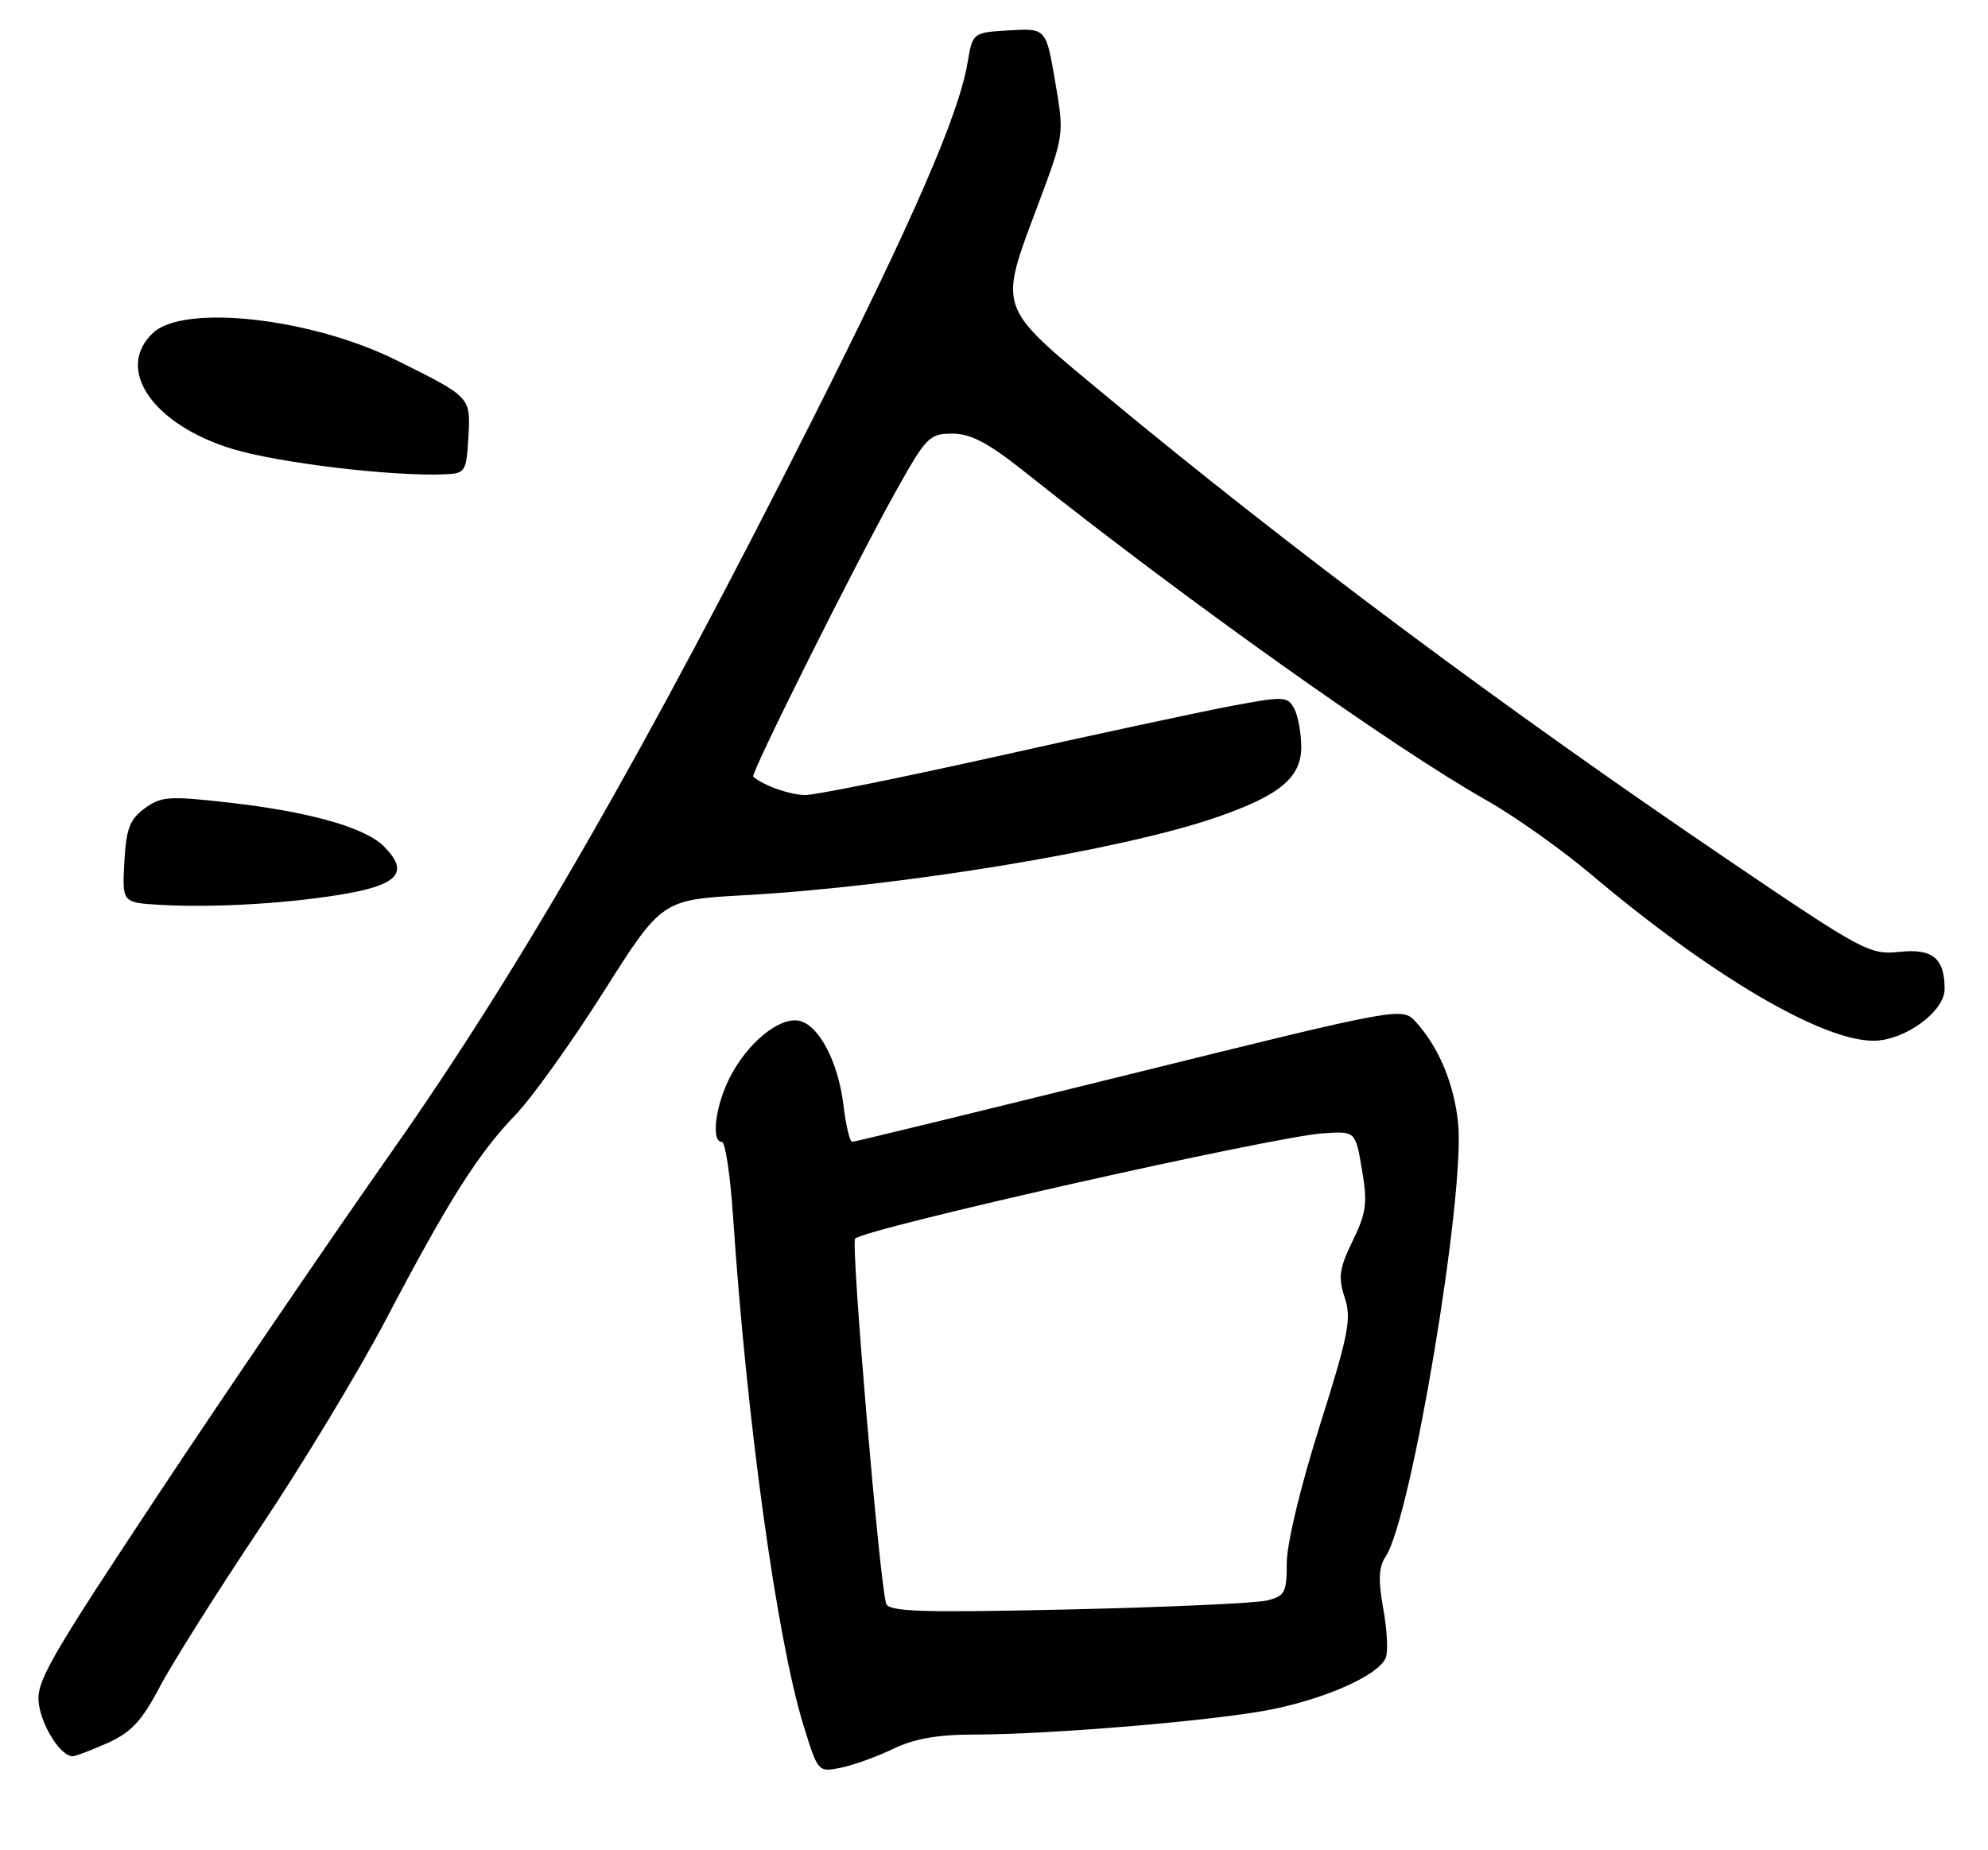 <?xml version="1.0" encoding="UTF-8" standalone="no"?>
<!DOCTYPE svg PUBLIC "-//W3C//DTD SVG 1.1//EN" "http://www.w3.org/Graphics/SVG/1.1/DTD/svg11.dtd" >
<svg xmlns="http://www.w3.org/2000/svg" xmlns:xlink="http://www.w3.org/1999/xlink" version="1.1" viewBox="0 0 275 256">
 <g >
 <path fill="currentColor"
d=" M 123.54 241.98 C 126.41 240.59 129.71 240.00 134.57 240.00 C 145.56 239.99 168.83 238.01 176.25 236.45 C 183.93 234.83 190.80 231.67 191.70 229.35 C 192.03 228.49 191.87 225.43 191.34 222.54 C 190.63 218.60 190.71 216.81 191.69 215.34 C 195.23 210.01 202.71 165.20 201.70 155.39 C 201.14 149.94 199.02 144.88 195.86 141.41 C 193.95 139.32 193.95 139.32 156.23 148.65 C 135.48 153.78 118.23 157.98 117.89 157.99 C 117.55 158.00 117.01 155.71 116.67 152.90 C 115.95 146.81 113.16 141.61 110.39 141.21 C 107.65 140.80 103.35 144.39 100.97 149.05 C 98.95 153.02 98.33 158.00 99.86 158.00 C 100.33 158.00 101.02 162.61 101.40 168.25 C 103.31 196.78 107.47 226.82 111.16 238.77 C 113.14 245.19 113.17 245.22 116.30 244.59 C 118.03 244.24 121.29 243.07 123.54 241.98 Z  M 14.88 241.17 C 18.13 239.71 19.61 238.12 22.09 233.42 C 23.80 230.16 30.02 220.30 35.90 211.50 C 41.79 202.70 49.66 189.68 53.39 182.57 C 61.99 166.17 66.16 159.58 71.31 154.25 C 73.56 151.92 79.04 144.27 83.48 137.25 C 91.55 124.50 91.55 124.50 103.03 123.86 C 124.71 122.65 155.17 117.62 168.29 113.08 C 177.01 110.07 180.00 107.59 180.00 103.37 C 180.00 101.44 179.56 99.05 179.03 98.05 C 178.11 96.33 177.61 96.31 170.28 97.69 C 166.00 98.50 151.58 101.59 138.24 104.58 C 124.89 107.56 112.82 110.00 111.42 110.00 C 109.34 110.00 105.70 108.73 104.19 107.47 C 103.77 107.13 118.02 78.59 123.77 68.25 C 128.11 60.45 128.54 60.00 131.73 60.00 C 134.31 60.00 136.70 61.27 141.80 65.33 C 164.04 83.03 192.71 103.42 205.59 110.71 C 209.49 112.91 216.01 117.53 220.09 120.98 C 236.64 134.95 251.98 144.00 259.15 144.00 C 263.45 144.00 269.00 139.97 269.00 136.85 C 269.00 132.59 267.34 131.21 262.78 131.70 C 258.67 132.14 257.75 131.66 239.33 119.17 C 208.02 97.96 178.33 75.81 152.75 54.57 C 137.81 42.17 138.10 42.99 143.61 28.27 C 147.22 18.63 147.22 18.63 145.96 11.27 C 144.70 3.91 144.70 3.91 139.62 4.20 C 134.55 4.50 134.55 4.50 133.83 8.74 C 132.61 15.92 126.33 30.36 112.41 58.00 C 89.36 103.75 72.03 133.93 54.43 159.00 C 45.74 171.38 31.03 192.97 21.74 207.00 C 6.46 230.09 4.91 232.82 5.39 235.87 C 5.89 239.07 8.45 243.00 10.05 243.00 C 10.45 243.00 12.62 242.17 14.88 241.17 Z  M 47.99 123.63 C 55.20 122.35 56.58 120.58 53.10 117.10 C 50.47 114.47 42.72 112.29 31.50 111.03 C 23.36 110.11 22.26 110.19 20.00 111.86 C 17.94 113.38 17.45 114.68 17.20 119.30 C 16.90 124.89 16.90 124.89 22.20 125.20 C 29.72 125.63 40.42 124.98 47.99 123.63 Z  M 64.79 60.50 C 65.11 54.90 65.20 55.00 54.81 49.83 C 43.10 44.01 25.50 42.03 21.19 46.04 C 15.83 51.03 21.11 58.76 32.17 62.12 C 38.56 64.06 54.23 65.93 61.50 65.63 C 64.38 65.51 64.51 65.29 64.79 60.50 Z  M 122.58 221.87 C 121.68 219.09 117.67 171.99 118.29 171.38 C 119.70 169.97 176.03 157.28 183.00 156.81 C 187.50 156.50 187.50 156.50 188.40 161.84 C 189.19 166.45 189.01 167.80 187.11 171.70 C 185.25 175.53 185.09 176.73 186.02 179.55 C 186.98 182.46 186.55 184.64 182.56 197.27 C 179.93 205.58 178.00 213.59 178.00 216.22 C 178.00 220.35 177.75 220.83 175.25 221.45 C 173.74 221.82 161.37 222.38 147.77 222.69 C 127.33 223.15 122.95 223.00 122.58 221.87 Z "/>
</g>
</svg>
